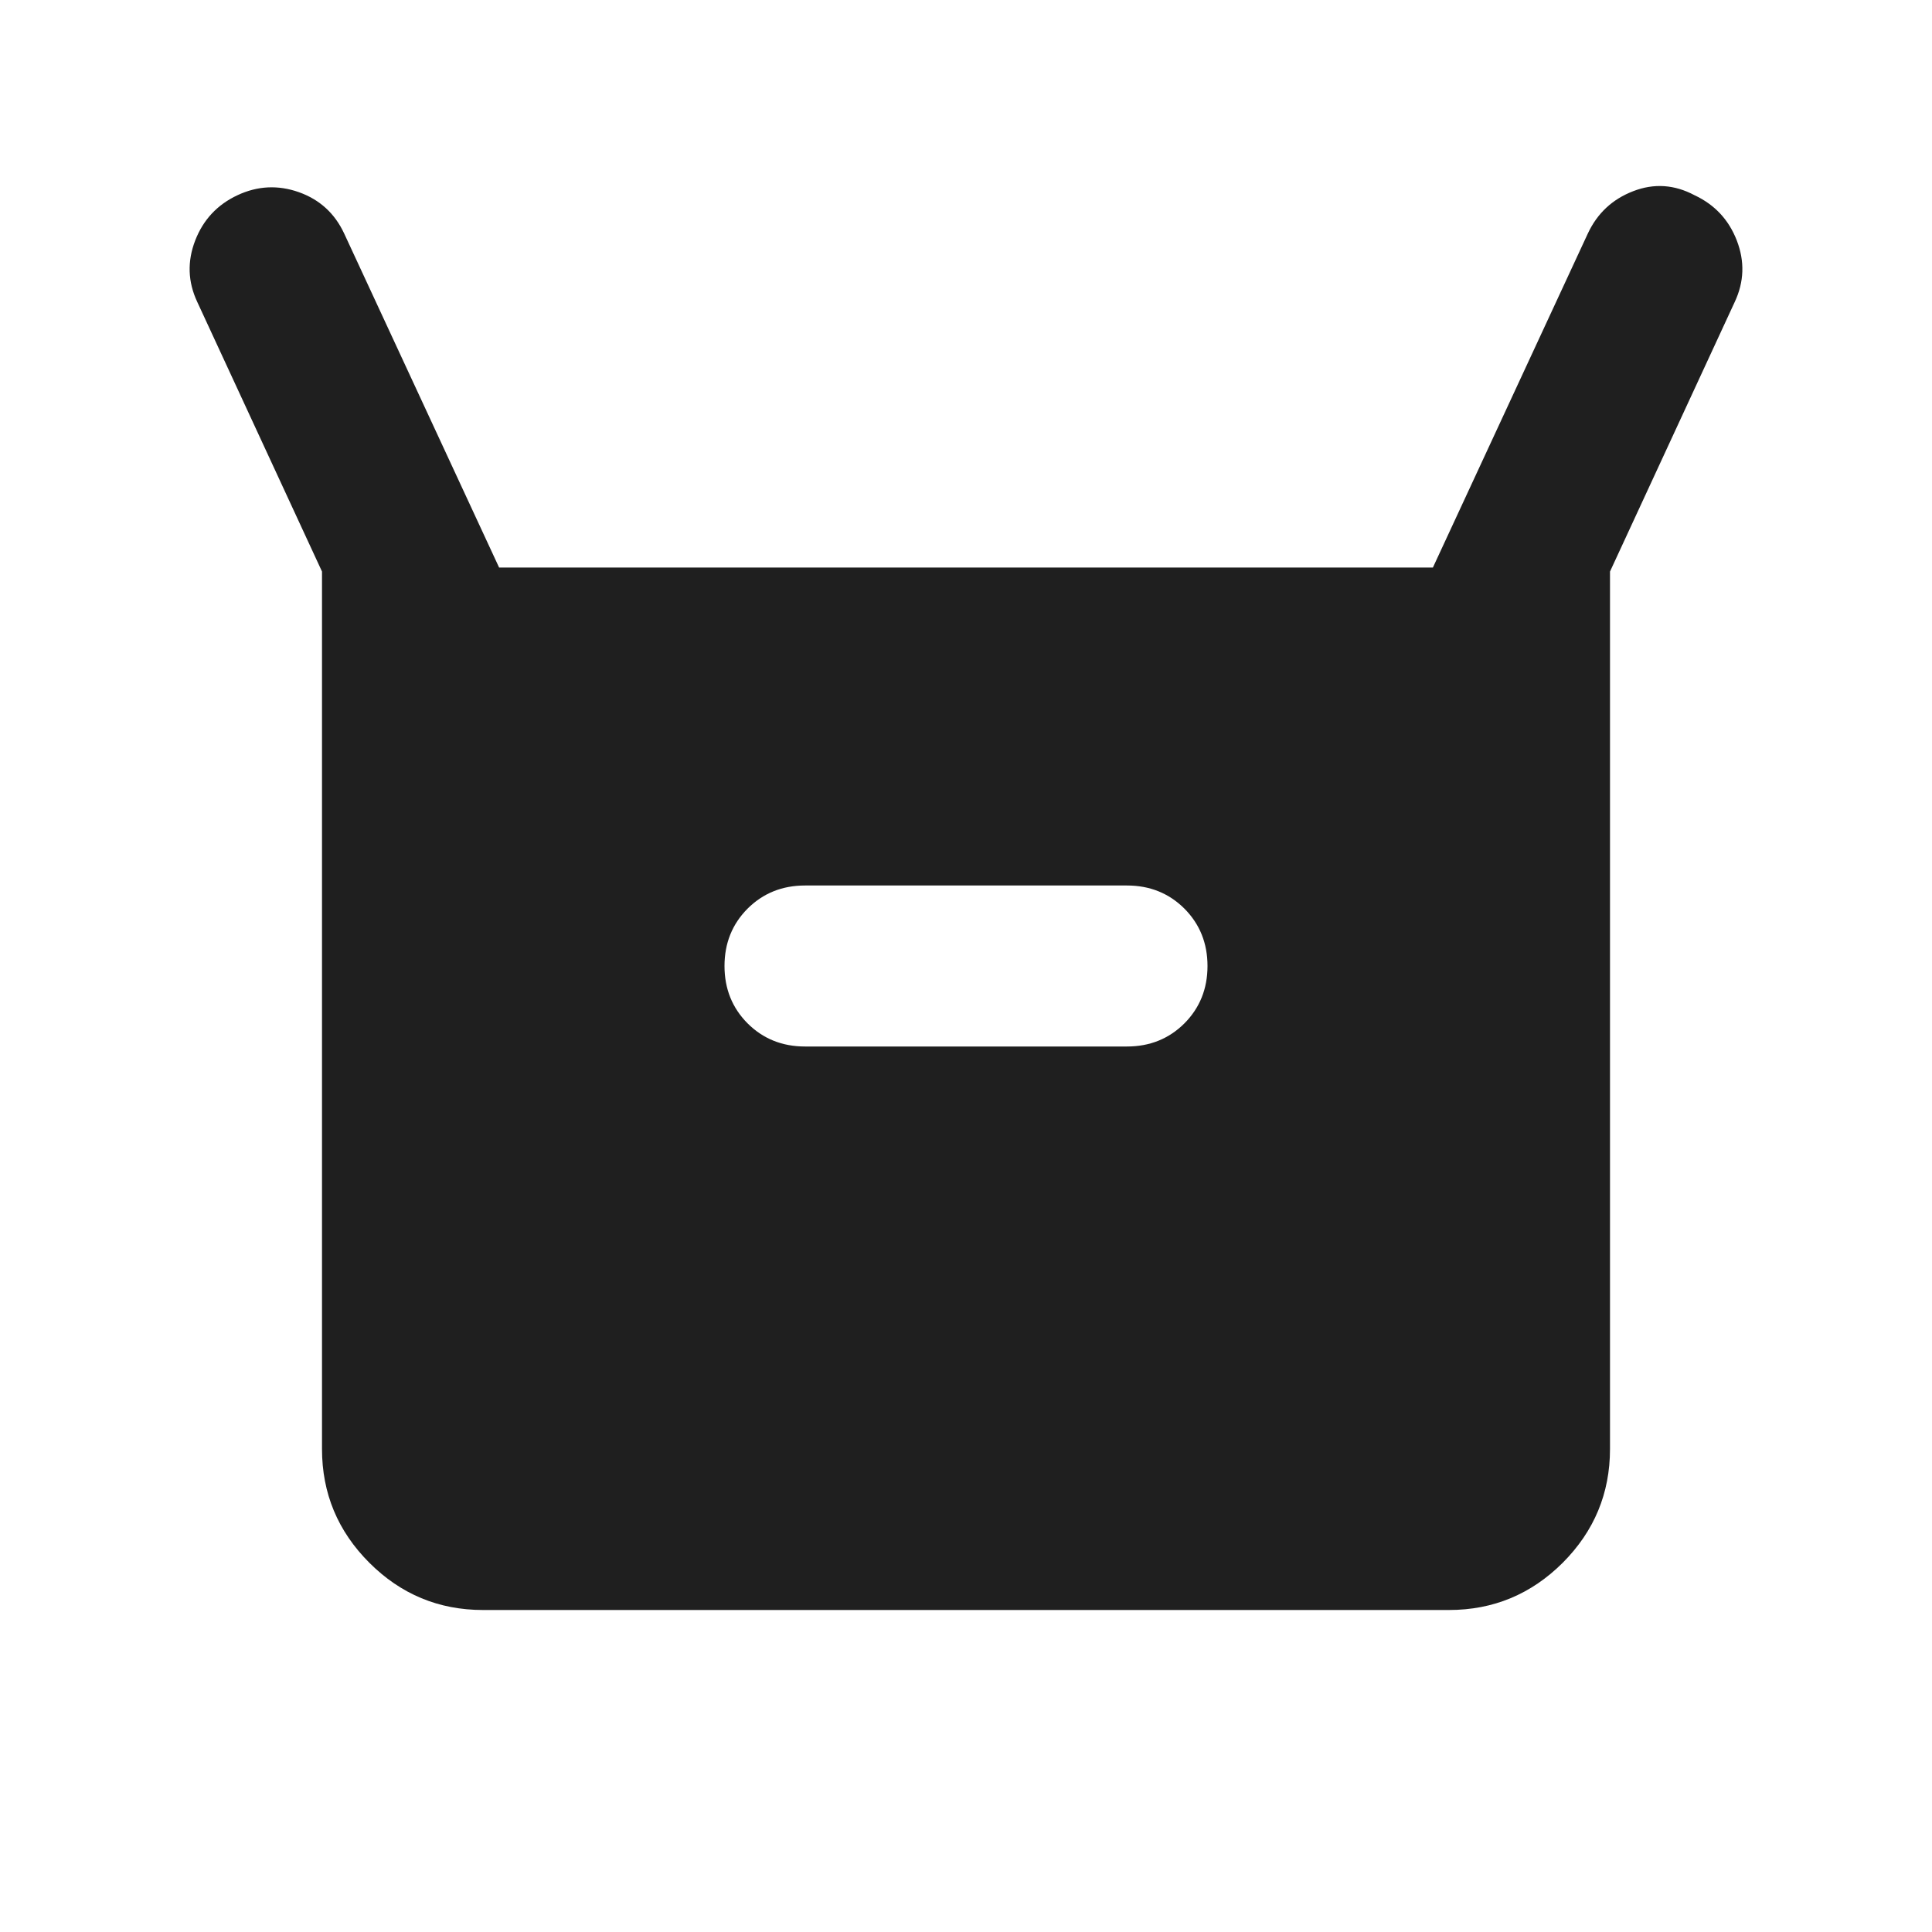 <svg width="24" height="24" viewBox="0 0 24 24" fill="none" xmlns="http://www.w3.org/2000/svg">
<path d="M4 18V7.1L2.45 3.75C2.333 3.5 2.325 3.246 2.425 2.987C2.525 2.729 2.7 2.542 2.95 2.425C3.2 2.308 3.454 2.296 3.712 2.387C3.971 2.479 4.158 2.65 4.275 2.9L6.2 7.05H17.8L19.725 2.9C19.842 2.65 20.029 2.475 20.288 2.375C20.546 2.275 20.8 2.292 21.05 2.425C21.3 2.542 21.475 2.729 21.575 2.987C21.675 3.246 21.667 3.5 21.55 3.75L20 7.1V18C20 18.55 19.804 19.021 19.413 19.413C19.021 19.804 18.55 20 18 20H6C5.45 20 4.979 19.804 4.588 19.413C4.196 19.021 4 18.55 4 18ZM10 13H14C14.283 13 14.521 12.904 14.713 12.713C14.904 12.521 15 12.283 15 12C15 11.717 14.904 11.479 14.713 11.287C14.521 11.096 14.283 11 14 11H10C9.717 11 9.479 11.096 9.287 11.287C9.096 11.479 9 11.717 9 12C9 12.283 9.096 12.521 9.287 12.713C9.479 12.904 9.717 13 10 13Z" fill="#1F1F1F"/>
</svg>
